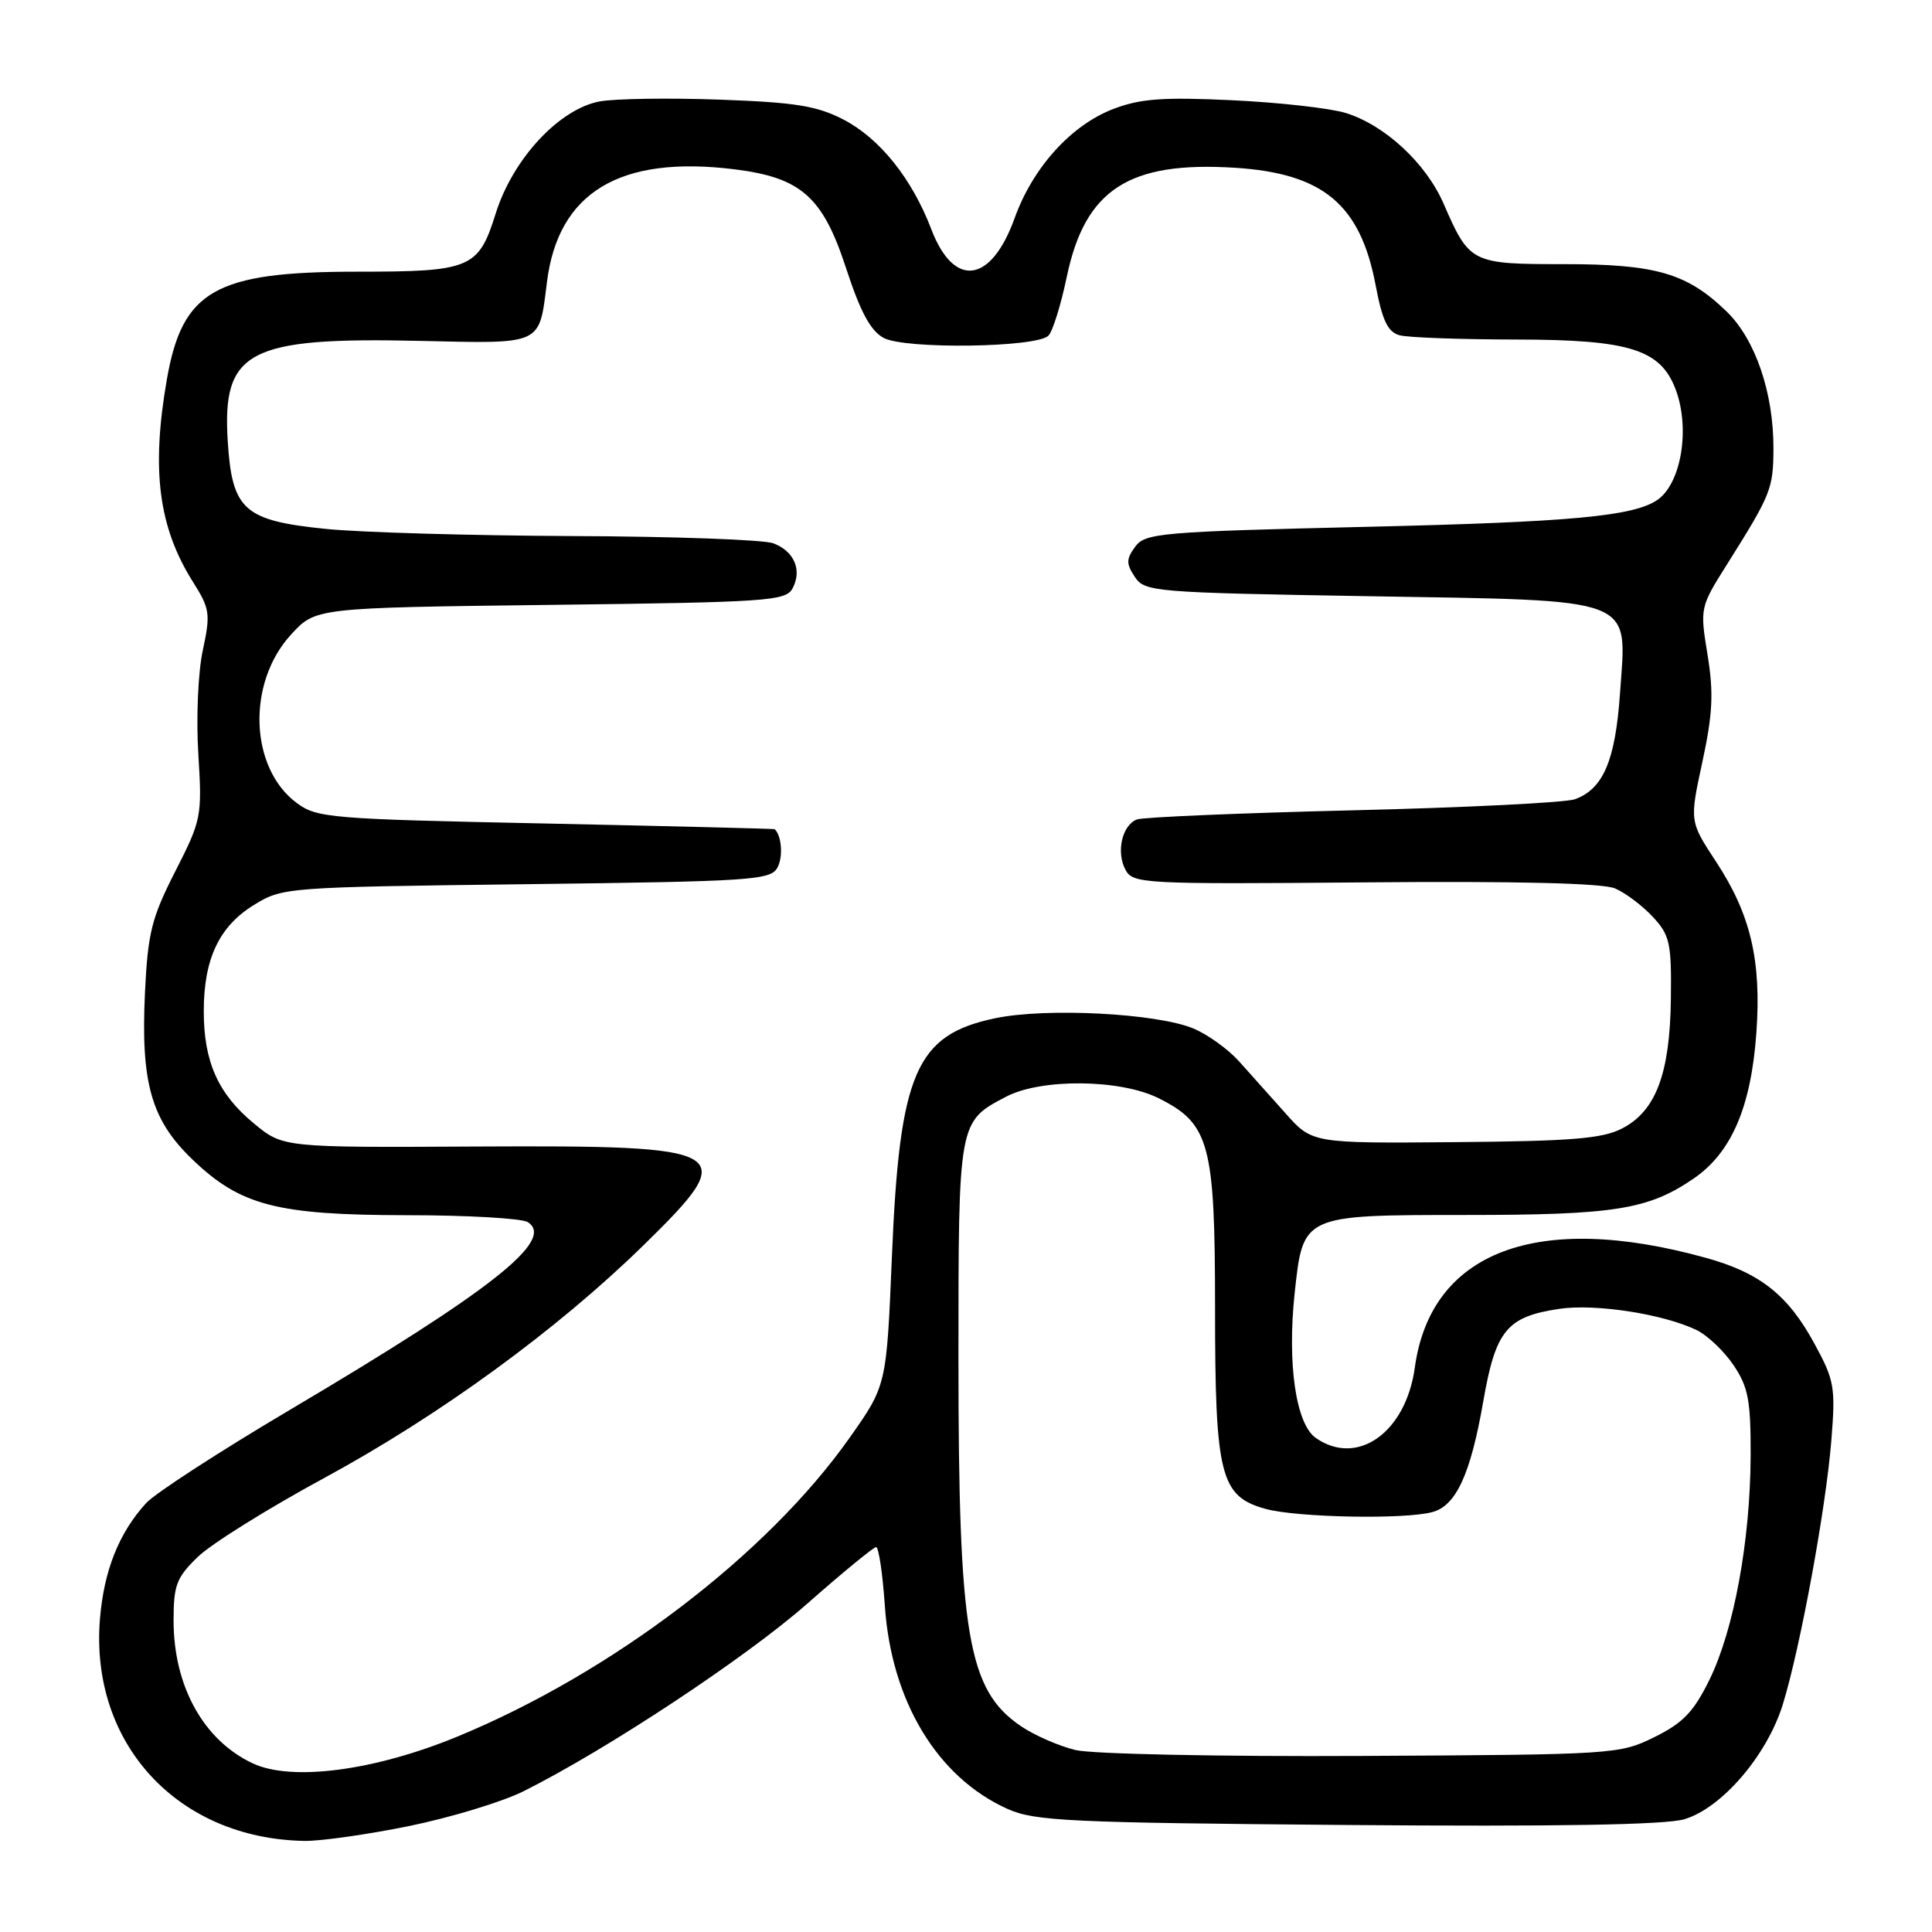 <?xml version="1.0" encoding="UTF-8" standalone="no"?>
<!DOCTYPE svg PUBLIC "-//W3C//DTD SVG 1.1//EN" "http://www.w3.org/Graphics/SVG/1.1/DTD/svg11.dtd" >
<svg xmlns="http://www.w3.org/2000/svg" xmlns:xlink="http://www.w3.org/1999/xlink" version="1.1" viewBox="0 0 256 256">
 <g >
 <path fill="currentColor"
d=" M 54.21 241.96 C 59.72 240.83 66.55 238.76 69.37 237.35 C 80.40 231.84 98.90 219.61 106.98 212.48 C 111.65 208.37 115.75 205.00 116.09 205.00 C 116.43 205.00 116.96 208.52 117.25 212.82 C 118.12 225.44 124.21 235.52 133.50 239.69 C 137.10 241.31 141.65 241.52 178.50 241.82 C 206.28 242.05 220.69 241.80 223.18 241.06 C 228.15 239.58 234.14 232.60 236.23 225.85 C 238.54 218.37 241.93 199.96 242.66 190.89 C 243.23 183.81 243.08 182.91 240.41 178.02 C 236.91 171.58 233.19 168.64 226.00 166.66 C 203.69 160.48 189.59 165.81 187.47 181.21 C 186.29 189.82 179.85 194.39 174.34 190.53 C 171.71 188.68 170.55 180.71 171.55 171.34 C 172.67 160.95 172.55 161.00 194.25 160.99 C 213.92 160.99 218.38 160.28 224.38 156.19 C 229.42 152.76 232.03 146.70 232.73 136.83 C 233.41 127.26 231.96 121.13 227.38 114.17 C 223.87 108.83 223.87 108.83 225.58 100.93 C 226.95 94.56 227.08 91.82 226.26 86.77 C 225.24 80.54 225.26 80.46 228.87 74.73 C 234.67 65.51 234.97 64.77 234.99 59.43 C 235.01 52.04 232.59 44.96 228.78 41.27 C 223.52 36.19 219.44 35.00 207.19 35.00 C 194.95 35.00 194.72 34.88 191.29 27.00 C 188.95 21.61 183.46 16.54 178.28 14.96 C 176.20 14.33 169.43 13.57 163.23 13.28 C 154.12 12.85 151.10 13.07 147.54 14.43 C 141.93 16.58 136.86 22.18 134.44 28.91 C 131.32 37.57 126.40 38.23 123.40 30.37 C 120.84 23.66 116.57 18.34 111.76 15.84 C 108.24 14.02 105.38 13.56 95.29 13.20 C 88.58 12.96 81.45 13.07 79.45 13.44 C 74.08 14.45 67.94 21.07 65.68 28.30 C 63.40 35.58 62.39 36.00 47.30 36.00 C 28.53 36.00 24.17 38.47 22.11 50.27 C 20.02 62.29 21.00 69.87 25.59 77.14 C 27.81 80.66 27.91 81.34 26.87 86.18 C 26.24 89.11 25.98 95.18 26.28 99.93 C 26.79 108.19 26.70 108.64 23.22 115.47 C 20.08 121.63 19.59 123.61 19.21 131.50 C 18.64 143.48 20.03 148.38 25.47 153.61 C 31.85 159.75 36.66 161.00 53.93 161.02 C 61.94 161.02 69.14 161.44 69.92 161.93 C 73.64 164.28 65.19 170.96 38.50 186.76 C 29.15 192.29 20.54 197.88 19.37 199.16 C 15.75 203.12 13.76 208.14 13.24 214.56 C 11.92 231.04 23.54 243.64 40.34 243.93 C 42.46 243.97 48.70 243.08 54.21 241.96 Z  M 33.50 233.66 C 26.98 230.61 23.00 223.44 23.00 214.73 C 23.00 210.02 23.38 209.03 26.25 206.26 C 28.04 204.54 35.58 199.84 43.00 195.82 C 58.25 187.55 73.81 176.21 85.25 165.02 C 98.25 152.30 97.31 151.75 63.12 151.92 C 37.50 152.06 37.50 152.06 33.63 148.85 C 28.90 144.95 27.00 140.68 27.00 134.00 C 27.00 127.08 29.03 122.76 33.62 119.93 C 37.42 117.58 37.83 117.55 69.76 117.16 C 99.66 116.79 102.13 116.63 103.02 114.95 C 103.79 113.53 103.57 110.69 102.64 109.87 C 102.56 109.81 88.92 109.47 72.32 109.12 C 43.78 108.53 41.99 108.39 39.32 106.40 C 33.07 101.76 32.68 90.51 38.55 84.10 C 41.81 80.53 41.81 80.53 72.93 80.15 C 101.73 79.80 104.12 79.64 105.02 77.96 C 106.31 75.54 105.24 73.04 102.47 71.99 C 101.22 71.51 89.25 71.08 75.85 71.03 C 62.46 70.97 47.74 70.55 43.14 70.08 C 32.33 68.98 30.76 67.58 30.18 58.52 C 29.41 46.46 32.87 44.65 55.68 45.17 C 72.00 45.54 71.42 45.81 72.47 37.40 C 73.96 25.45 82.15 20.54 97.37 22.44 C 106.16 23.54 109.03 26.09 112.10 35.51 C 114.01 41.35 115.35 43.84 117.10 44.78 C 119.94 46.30 137.34 46.06 138.92 44.48 C 139.48 43.92 140.58 40.40 141.36 36.65 C 143.79 25.09 149.58 21.34 163.64 22.23 C 175.31 22.97 180.24 27.08 182.27 37.75 C 183.17 42.51 183.89 44.00 185.47 44.43 C 186.59 44.73 193.57 44.98 201.00 44.99 C 215.90 45.01 220.02 46.30 222.02 51.57 C 223.99 56.75 222.78 64.08 219.60 66.25 C 216.44 68.40 208.25 69.17 181.37 69.80 C 153.75 70.45 151.75 70.63 150.42 72.44 C 149.22 74.08 149.21 74.69 150.37 76.44 C 151.69 78.42 152.84 78.52 181.27 79.00 C 217.29 79.61 215.56 78.94 214.66 91.86 C 214.04 100.77 212.45 104.52 208.70 105.90 C 207.49 106.35 194.26 107.01 179.30 107.37 C 164.34 107.73 151.45 108.28 150.65 108.58 C 148.68 109.34 147.87 112.89 149.13 115.25 C 150.12 117.10 151.43 117.17 180.83 116.92 C 200.92 116.74 212.36 117.02 214.00 117.72 C 215.38 118.31 217.62 120.00 219.00 121.48 C 221.26 123.91 221.49 124.93 221.40 132.33 C 221.28 142.25 219.42 147.21 214.95 149.52 C 212.34 150.88 208.26 151.21 192.81 151.34 C 173.87 151.50 173.87 151.50 170.32 147.50 C 168.36 145.30 165.59 142.20 164.16 140.61 C 162.73 139.02 160.02 137.07 158.13 136.28 C 153.31 134.27 138.66 133.50 131.88 134.92 C 121.36 137.11 119.19 142.11 118.18 166.55 C 117.47 183.59 117.47 183.59 112.55 190.55 C 101.61 206.04 81.05 221.69 60.55 230.13 C 49.59 234.64 38.66 236.07 33.50 233.66 Z  M 142.51 231.89 C 140.32 231.36 137.06 229.94 135.27 228.72 C 128.23 223.93 127.00 216.69 127.00 180.04 C 127.00 148.55 126.98 148.63 133.31 145.32 C 137.95 142.88 148.42 142.98 153.50 145.51 C 160.28 148.88 161.00 151.54 161.00 173.28 C 161.00 195.52 161.69 198.26 167.67 199.93 C 171.81 201.08 186.07 201.36 189.79 200.36 C 192.94 199.52 194.86 195.34 196.54 185.69 C 198.18 176.27 199.65 174.47 206.61 173.43 C 211.38 172.72 220.35 174.10 224.79 176.23 C 226.24 176.93 228.45 179.03 229.71 180.90 C 231.66 183.80 231.99 185.56 231.97 192.90 C 231.92 204.17 229.76 215.92 226.53 222.54 C 224.42 226.84 223.02 228.30 219.21 230.18 C 214.59 232.46 213.87 232.50 180.50 232.67 C 161.60 232.77 144.73 232.42 142.51 231.89 Z "/>
</g>
</svg>